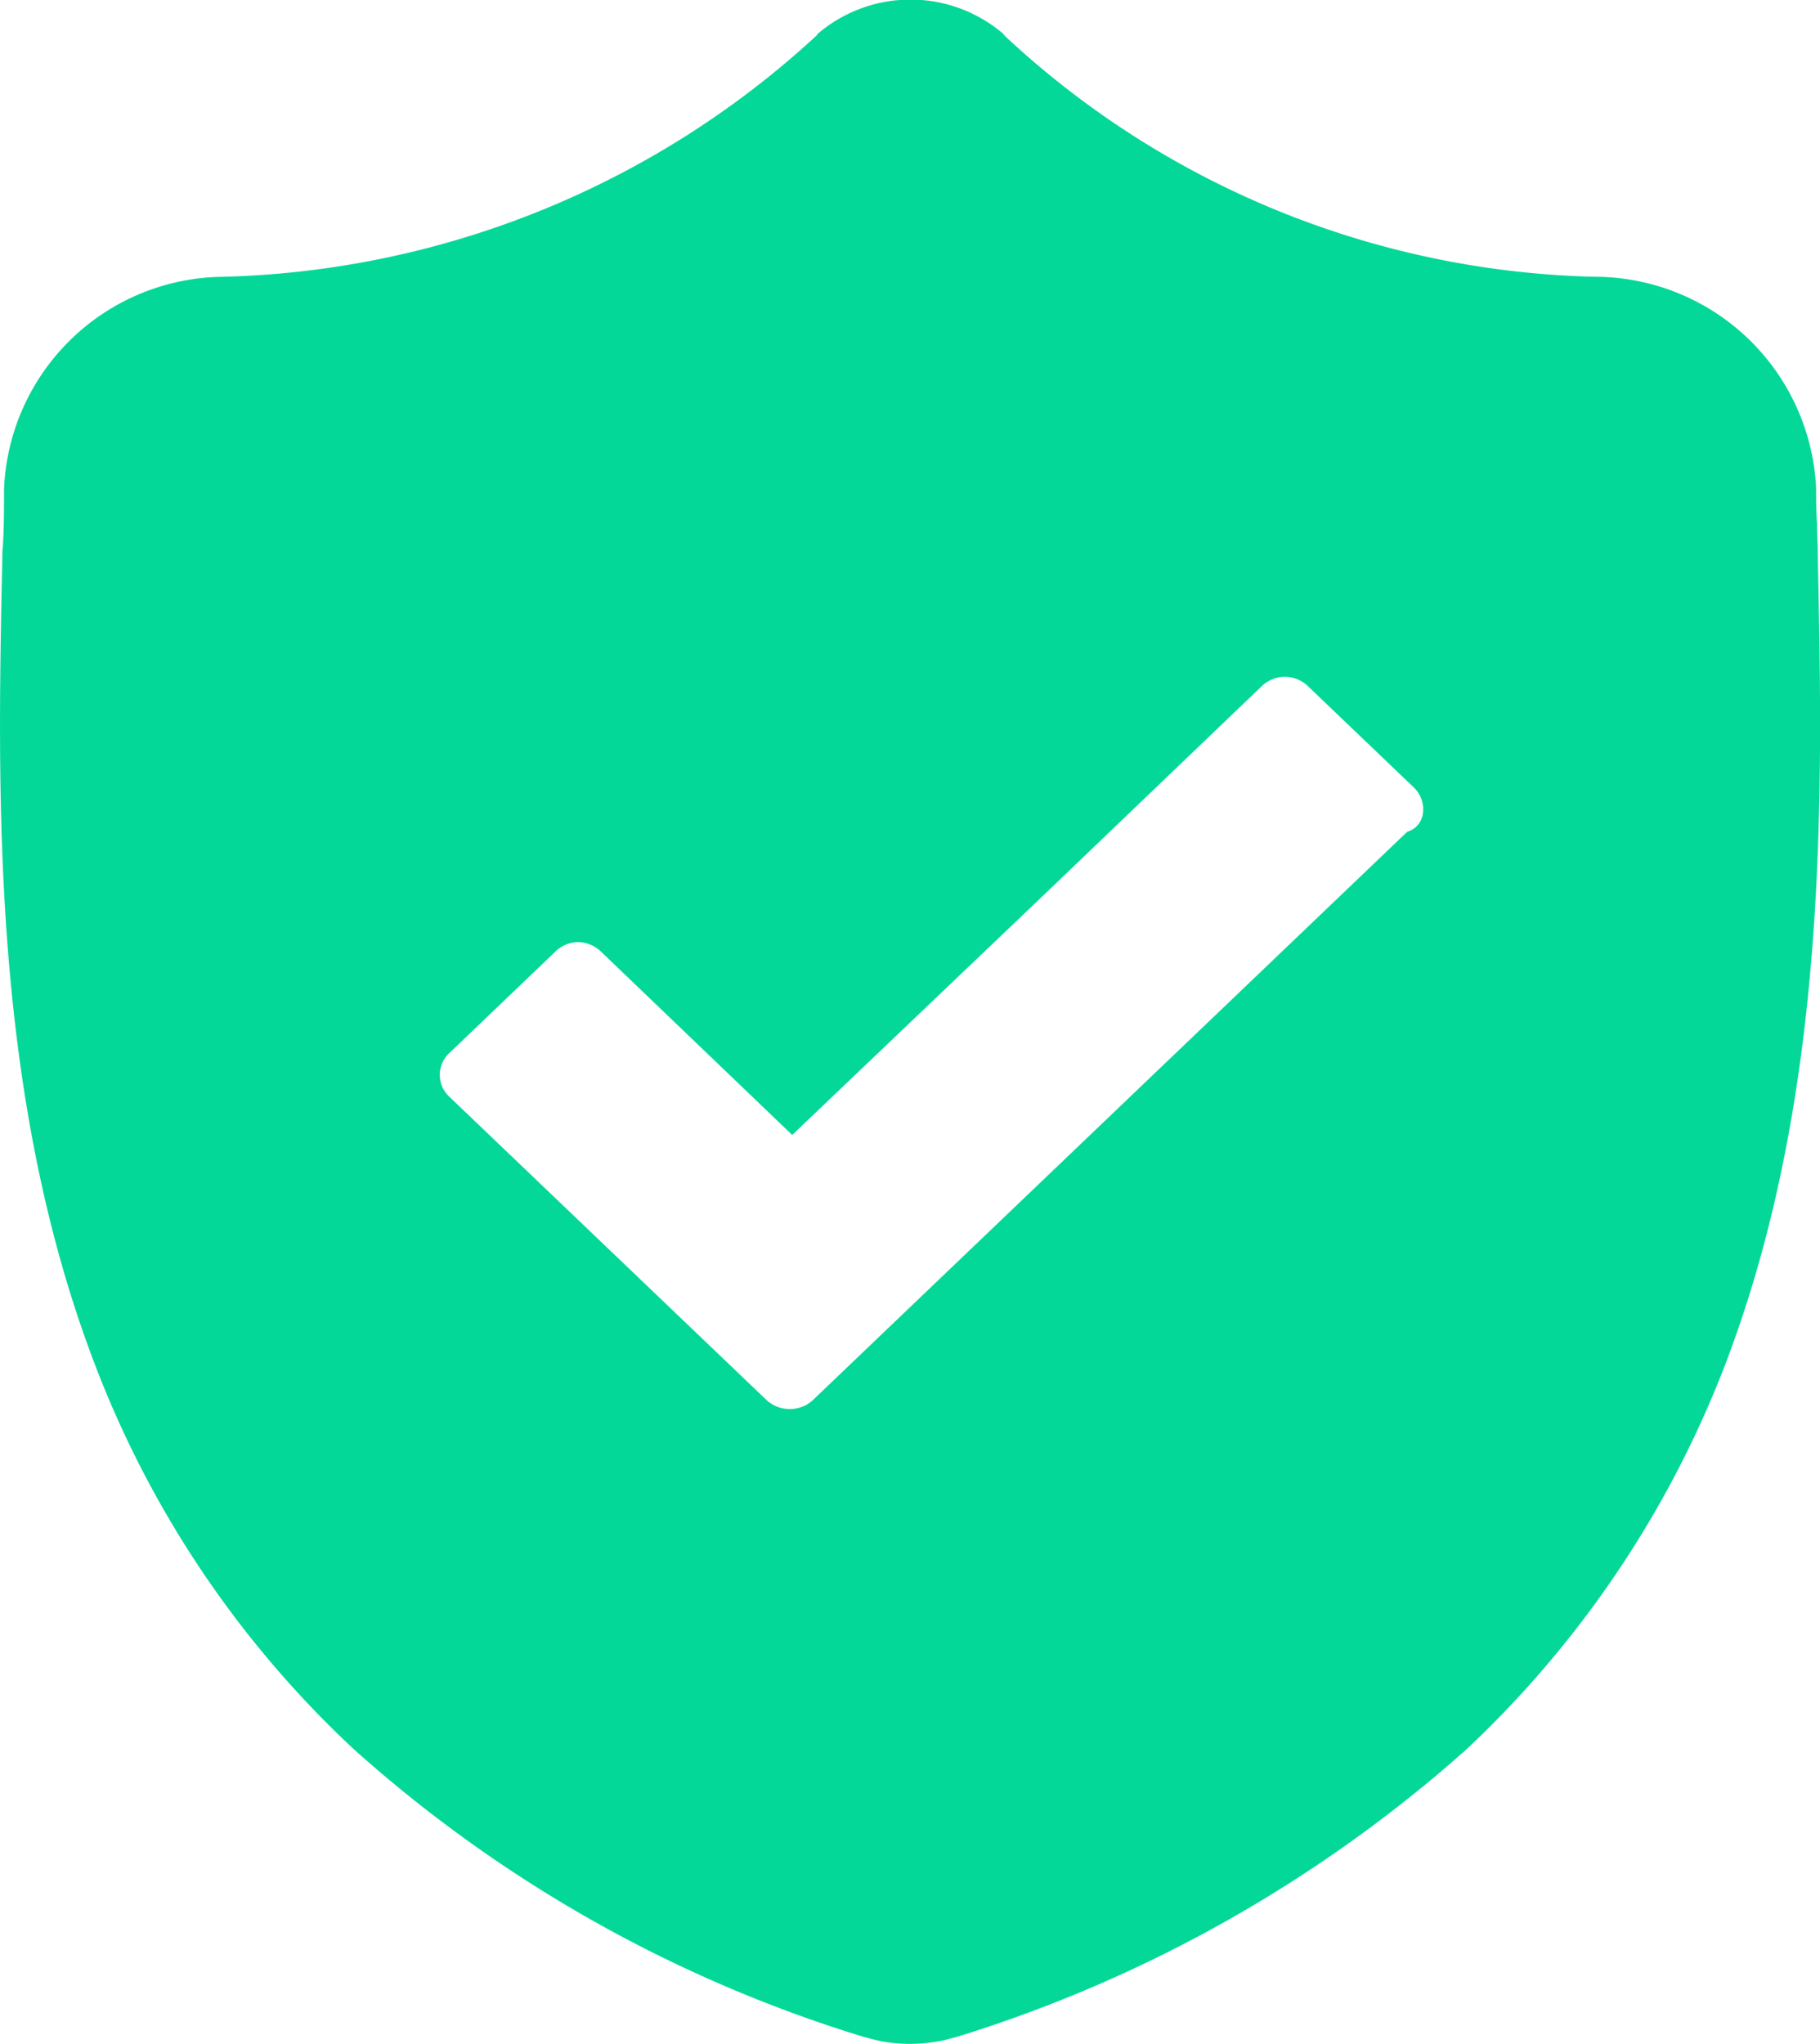 <svg xmlns="http://www.w3.org/2000/svg" width="20.247" height="22.732" viewBox="0 0 20.247 22.732">
    <path fill="#03d898" d="M6163.839 18563.17a1.779 1.779 0 0 1-.333-.031l-.052-.012c-.07-.018-.129-.033-.181-.049a15.121 15.121 0 0 1-5.618-3.178 11.393 11.393 0 0 1-2.884-4.275c-1.16-3.023-1.09-6.336-1.034-9v-.043c.019-.209.019-.463.019-.707a2.462 2.462 0 0 1 2.371-2.357 10.116 10.116 0 0 0 6.667-2.684l.014-.02a1.589 1.589 0 0 1 2.064 0l.014.02a9.956 9.956 0 0 0 6.658 2.684 2.469 2.469 0 0 1 2.371 2.357c0 .129 0 .248.01.381v.018c0 .107.008.209.008.309v.02c.056 2.668.126 5.988-1.029 9.01a11.551 11.551 0 0 1-2.879 4.281 15.3 15.3 0 0 1-5.618 3.182c-.066.021-.131.037-.2.055l-.032.006a1.831 1.831 0 0 1-.336.033zm-3.694-12.254a.366.366 0 0 0-.255.105l-1.178 1.127a.331.331 0 0 0 0 .49l3.526 3.371a.379.379 0 0 0 .261.1.372.372 0 0 0 .256-.1l6.611-6.32a.244.244 0 0 0 .171-.184.337.337 0 0 0-.1-.311l-1.174-1.123a.37.37 0 0 0-.517 0l-2.422 2.32-2.8 2.67-2.129-2.041a.378.378 0 0 0-.249-.104z" transform="translate(-6153.711 -18540.438)"/>
</svg>
